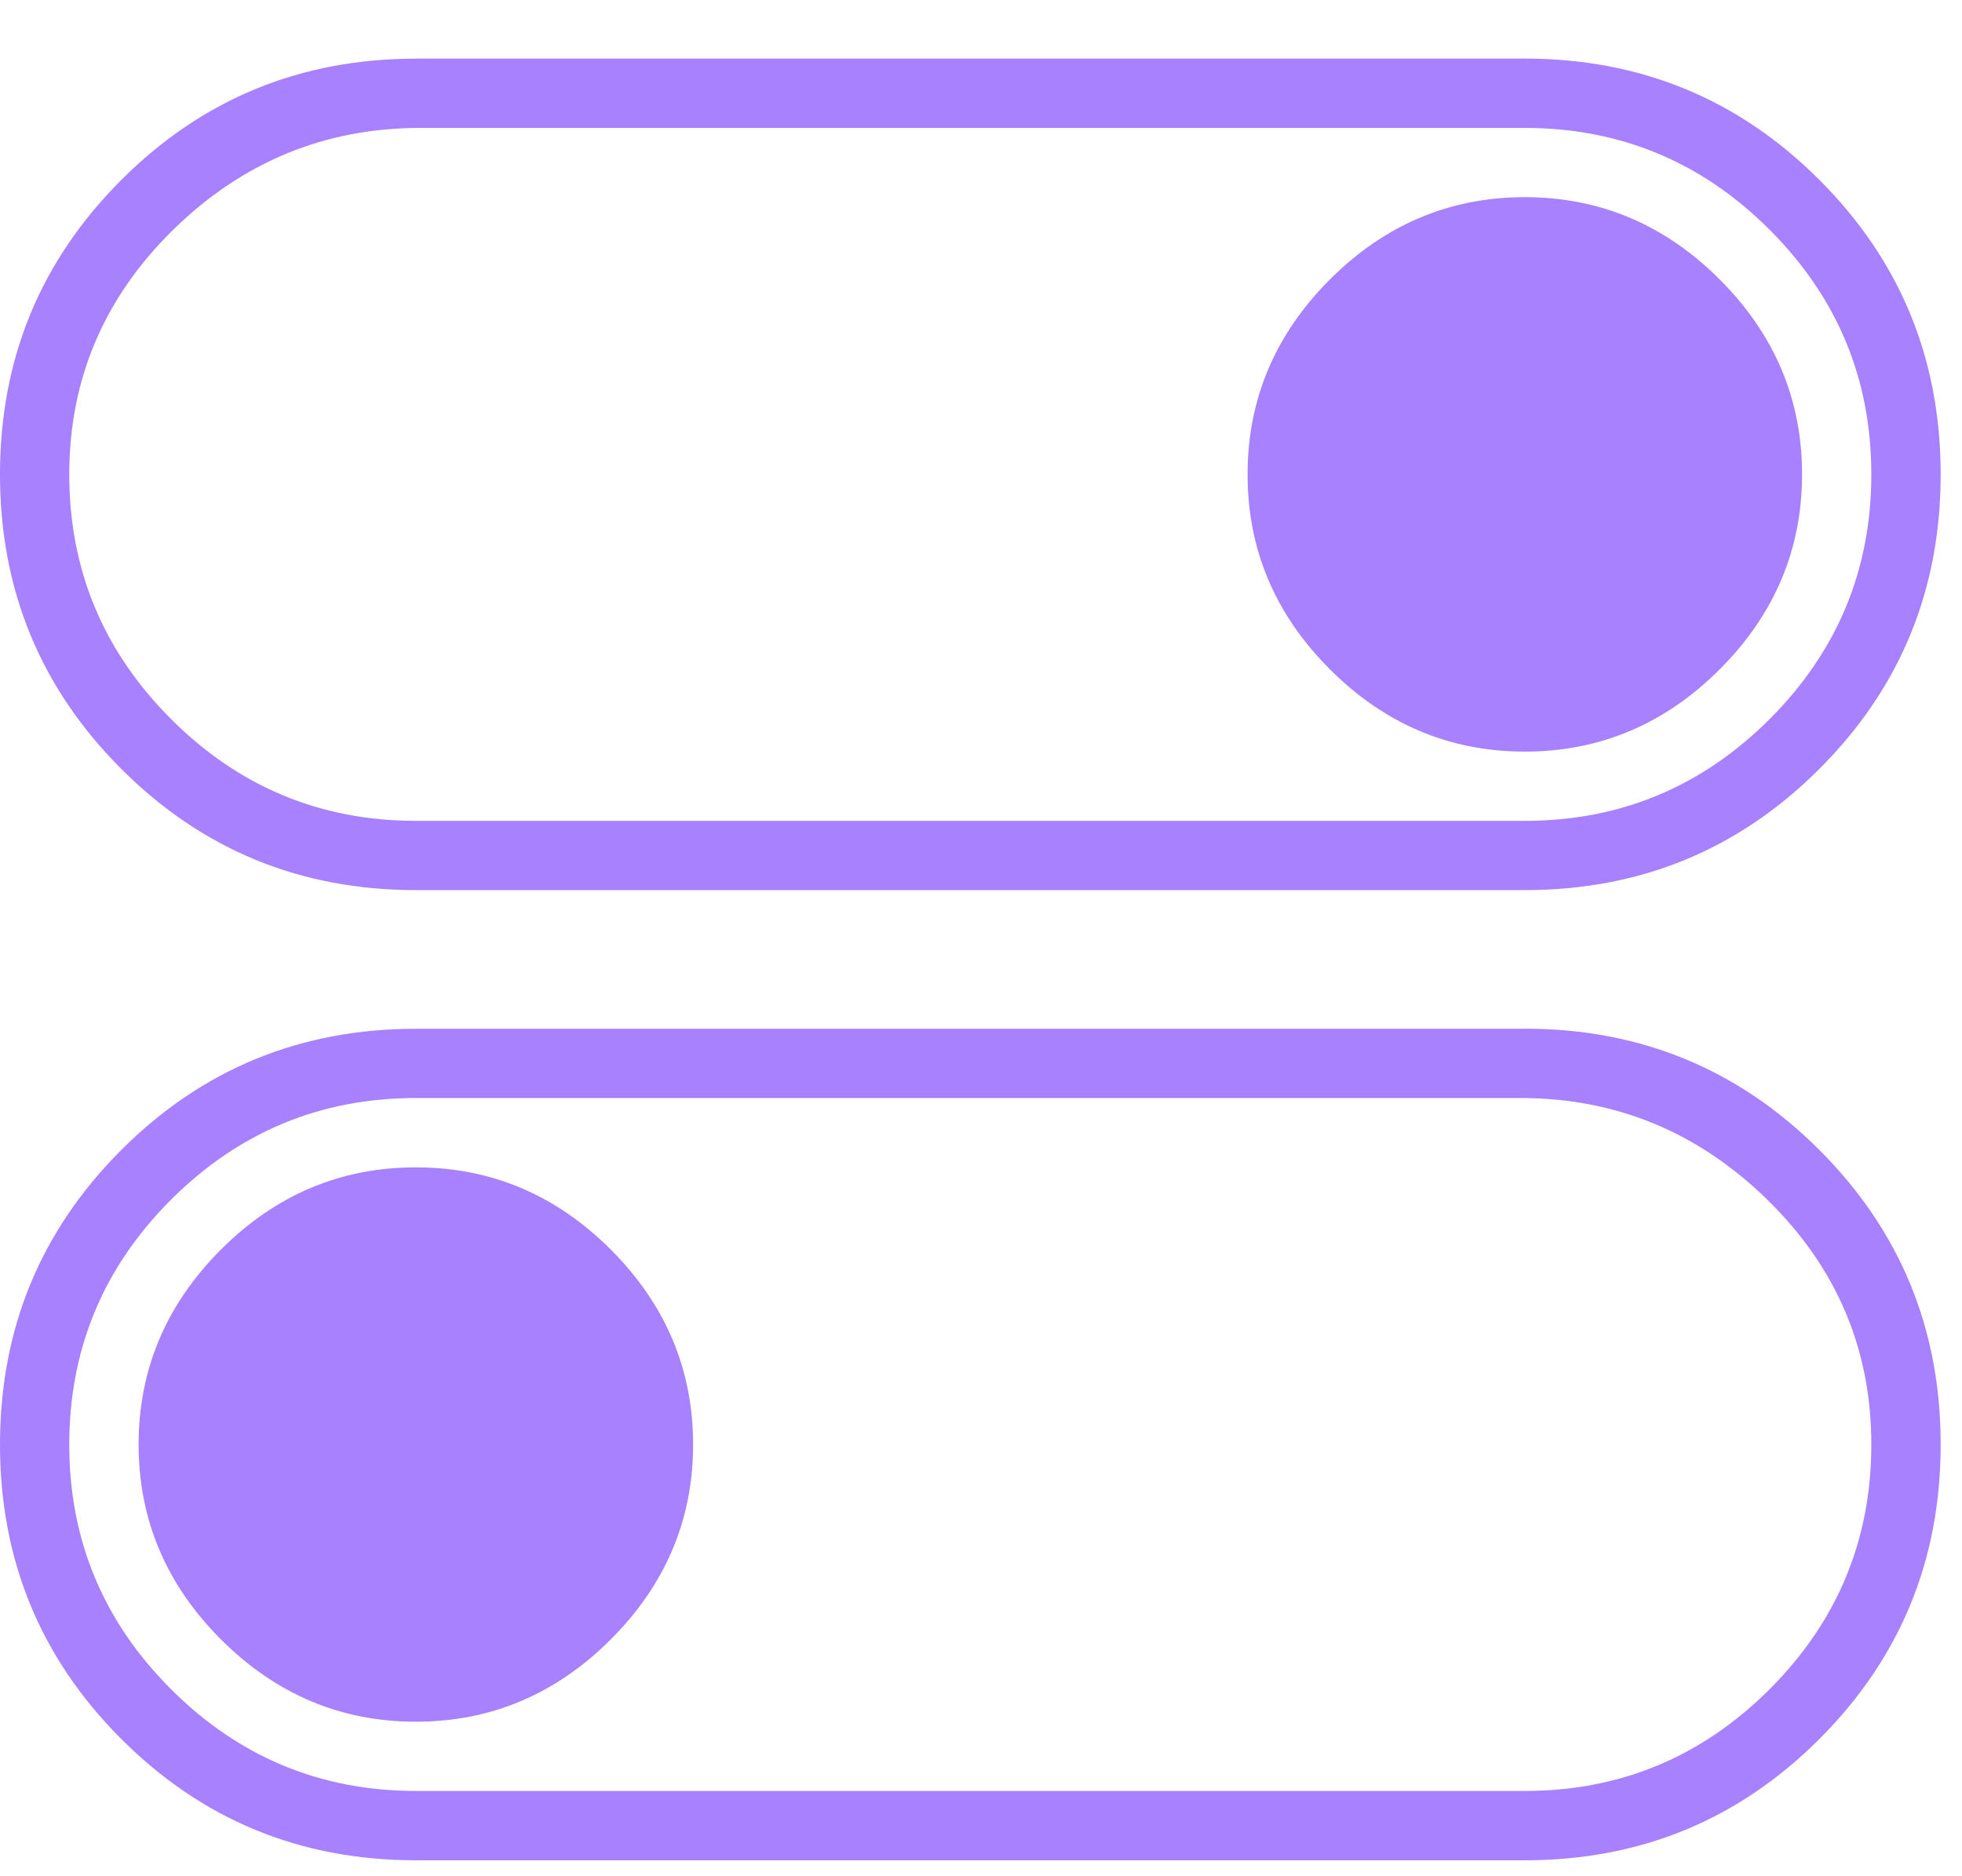 <svg width="23" height="22" viewBox="0 0 23 22" xmlns="http://www.w3.org/2000/svg"><title>Icon_core_modify@1x</title><path d="M4.875 13.688c.88 0 1.642.321 2.285.964.643.644.965 1.405.965 2.286 0 .88-.322 1.641-.965 2.285-.643.643-1.405.965-2.285.965-.88 0-1.642-.322-2.285-.965-.643-.644-.965-1.405-.965-2.285 0-.88.322-1.642.965-2.286.643-.643 1.405-.964 2.285-.964zm12.95-.813H4.874c-1.117 0-2.074.398-2.87 1.193-.795.796-1.192 1.752-1.192 2.87 0 1.117.397 2.073 1.193 2.869C2.8 20.602 3.758 21 4.875 21h13c1.117 0 2.074-.398 2.87-1.193.795-.796 1.192-1.752 1.192-2.87 0-1.117-.406-2.073-1.218-2.869-.813-.795-1.778-1.193-2.895-1.193zm.05-.813c1.354 0 2.505.474 3.453 1.422s1.422 2.1 1.422 3.454-.474 2.505-1.422 3.453-2.099 1.422-3.453 1.422h-13c-1.354 0-2.505-.474-3.453-1.422S0 18.29 0 16.938c0-1.355.474-2.506 1.422-3.454.948-.948 2.099-1.421 3.453-1.421h13zm0-9.75c.88 0 1.642.322 2.285.965.643.644.965 1.405.965 2.285 0 .88-.322 1.642-.965 2.286-.643.643-1.405.965-2.285.965-.88 0-1.642-.322-2.285-.965-.643-.644-.965-1.405-.965-2.285 0-.88.322-1.642.965-2.286.643-.643 1.405-.965 2.285-.965zM4.925 1.5c-1.116 0-2.081.398-2.894 1.193C1.22 3.49.812 4.445.812 5.563c0 1.117.398 2.073 1.194 2.869.795.795 1.752 1.193 2.869 1.193h13c1.117 0 2.074-.398 2.87-1.193.795-.796 1.192-1.752 1.192-2.87 0-1.117-.397-2.073-1.193-2.869-.795-.795-1.752-1.193-2.869-1.193H4.925zm-.05-.813h13c1.354 0 2.505.474 3.453 1.422s1.422 2.1 1.422 3.454-.474 2.505-1.422 3.453-2.099 1.421-3.453 1.421h-13c-1.354 0-2.505-.473-3.453-1.421C.474 8.068 0 6.916 0 5.562S.474 3.058 1.422 2.11 3.52.688 4.875.688z" fill="#A781FF" fill-rule="evenodd"/></svg>